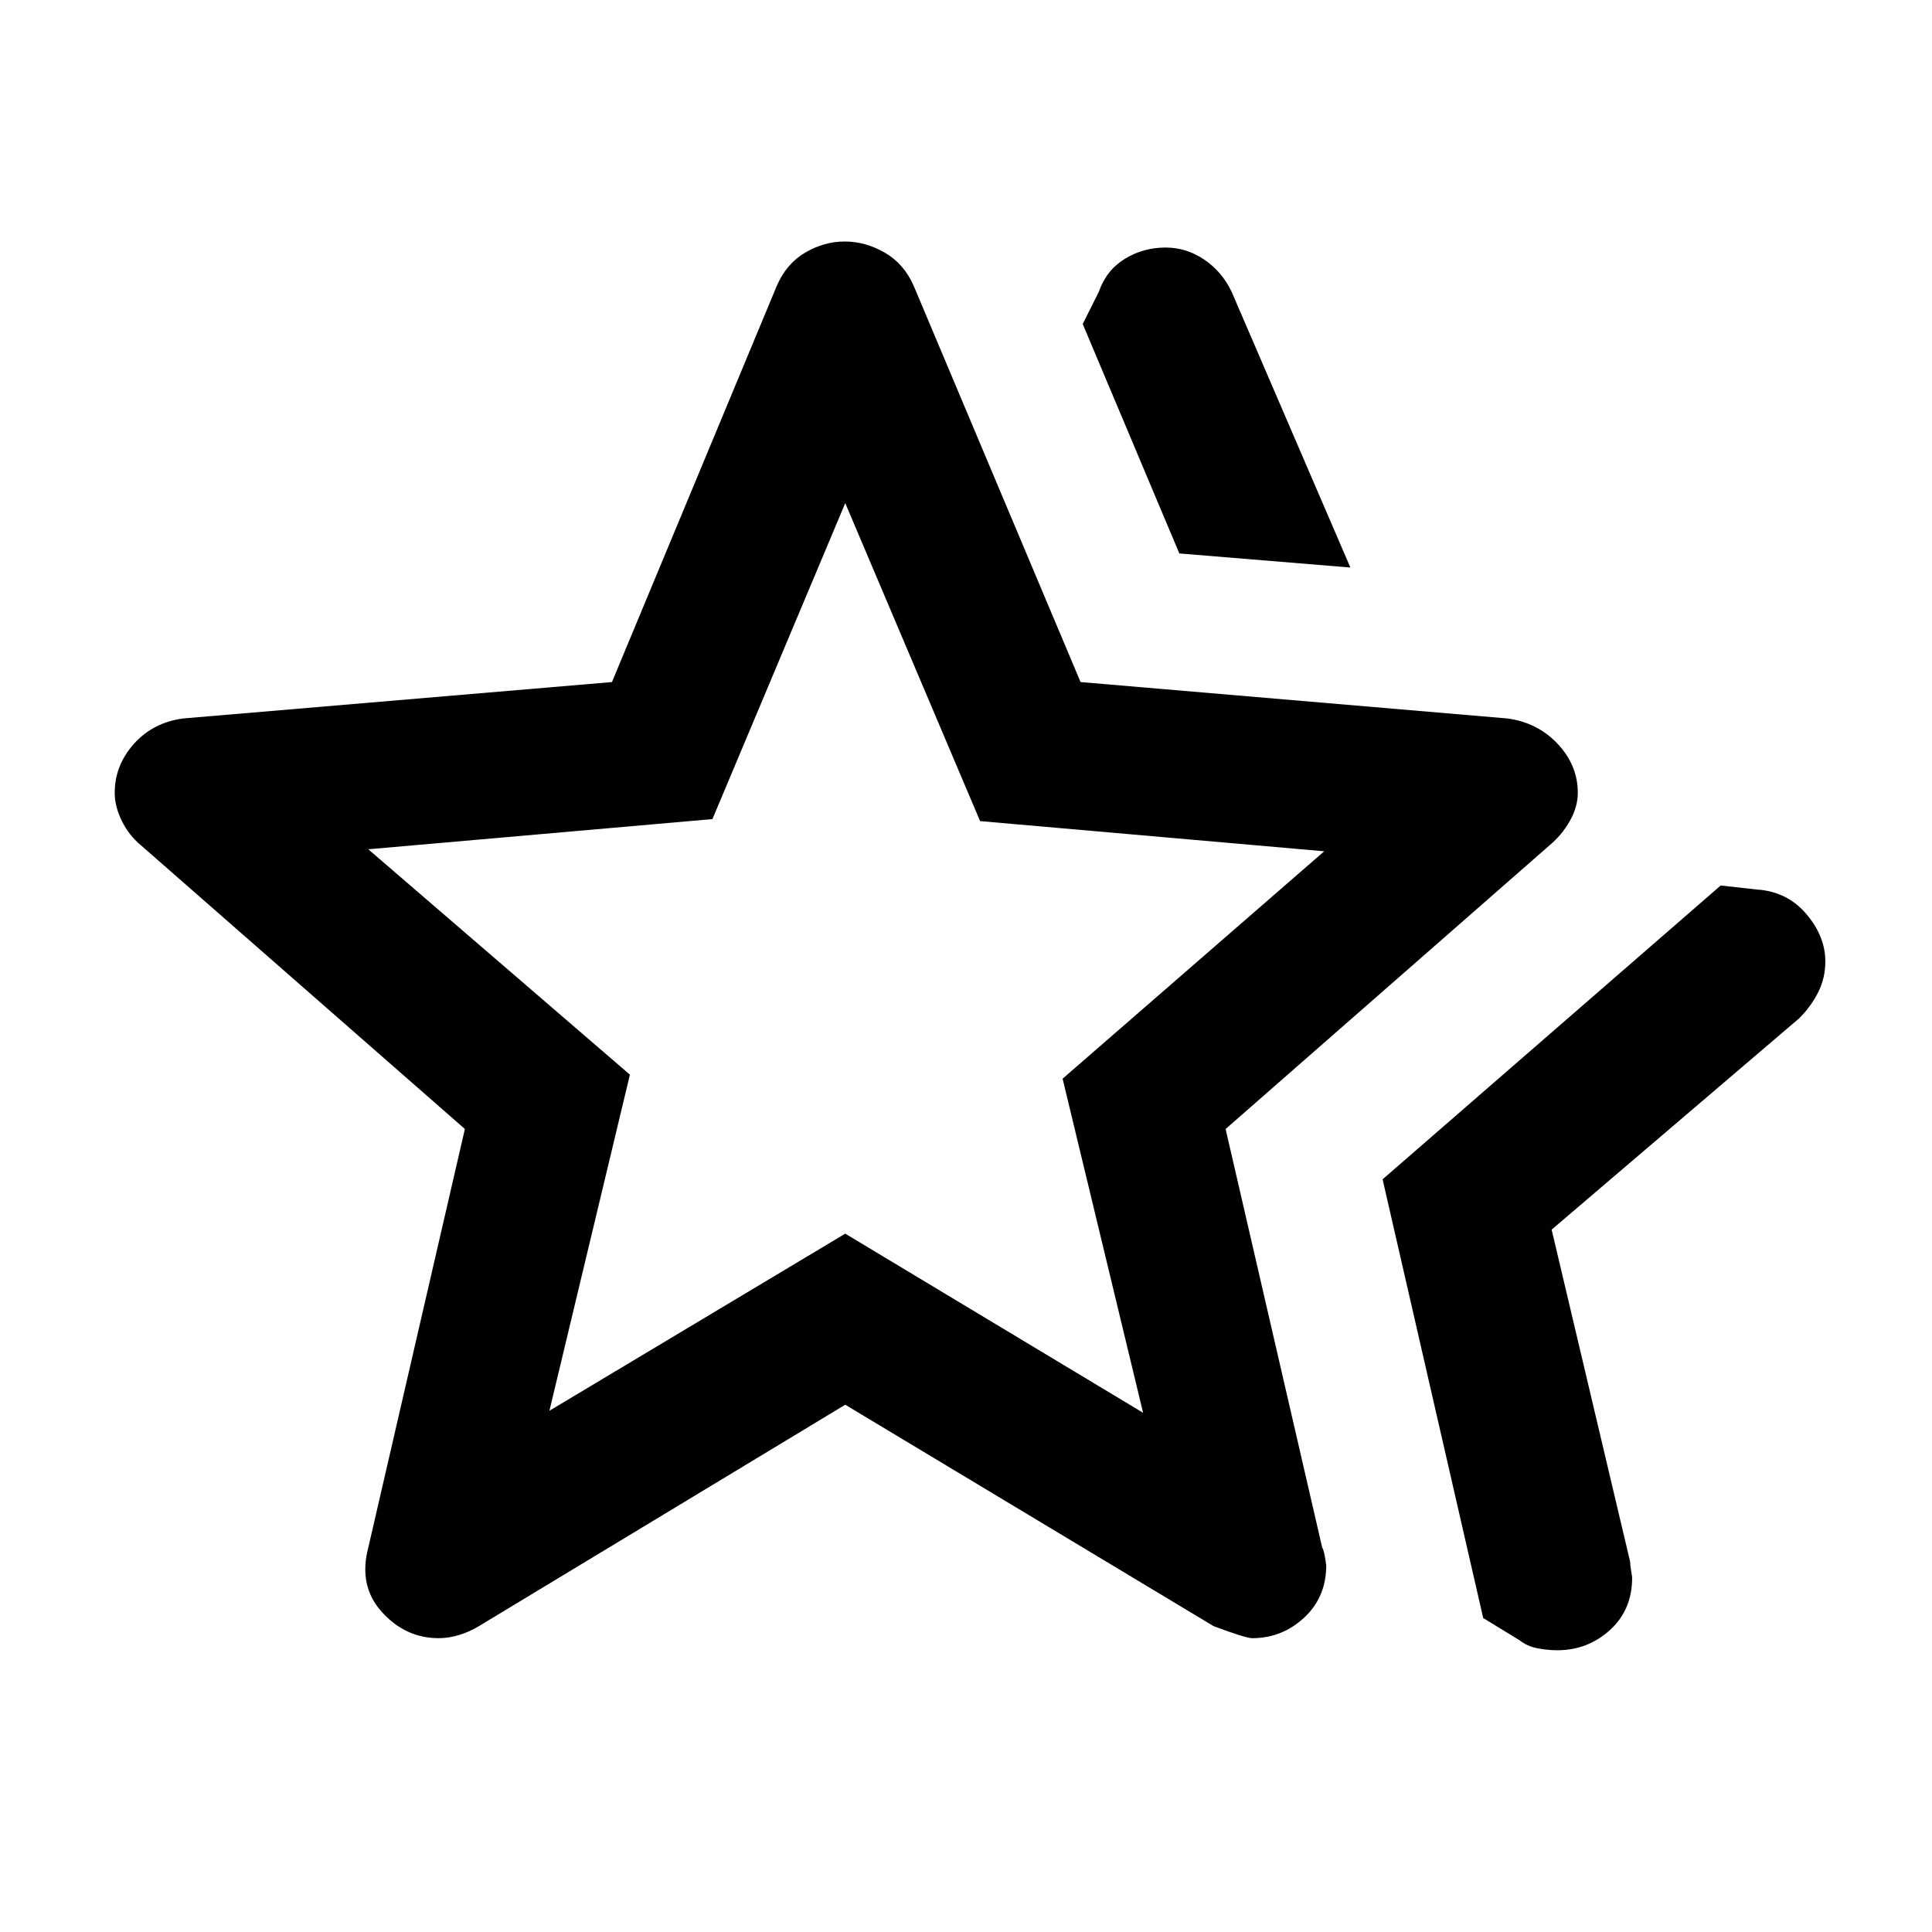 <svg xmlns="http://www.w3.org/2000/svg" height="48" viewBox="0 -960 960 960" width="48"><path d="m687-374 168-146 18 2q15 1 24.5 12.1 9.5 11.09 9.5 23.71 0 8.06-3.5 15.13Q900-460 894-454L771-349l39 165q0 1.54.5 4.46t.5 3.46Q811-160 799.93-150q-11.06 10-26.15 10-4.78 0-9.9-1-5.13-1-8.88-4l-18-11-50-218ZM586-685l-48-114 8-16q3.65-10.64 12.83-16.32Q568-837 579.25-837q10.25 0 19.13 6 8.87 6 13.62 16l59 137-85-7ZM273-259l147-88 148 89-40-166 130-113-171-15-67-158-66 157-171 15 130 112-40 167Zm-90 68 48-208L70-540q-6-5-9.5-12.17Q57-559.33 57-566q0-13.68 9.5-24.34T91-603l213.08-18.09L386-818q4.75-11 14.13-16.5 9.37-5.5 19.62-5.5 10.25 0 19.83 5.5Q449.15-829 454-818l82.92 196.91L749-603q15 2 25 12.63t10 24.28q0 7.09-4 14.09t-10 12L609-399l48 208q1 1.27 2 8.8 0 15.83-10.99 26.02Q637.02-146 622.21-146q-3.21 0-19.21-6L420-262 238-152q-5 3-10.12 4.5-5.13 1.5-9.88 1.5-16.5 0-28.25-13T183-191Zm237-273Z"/></svg>